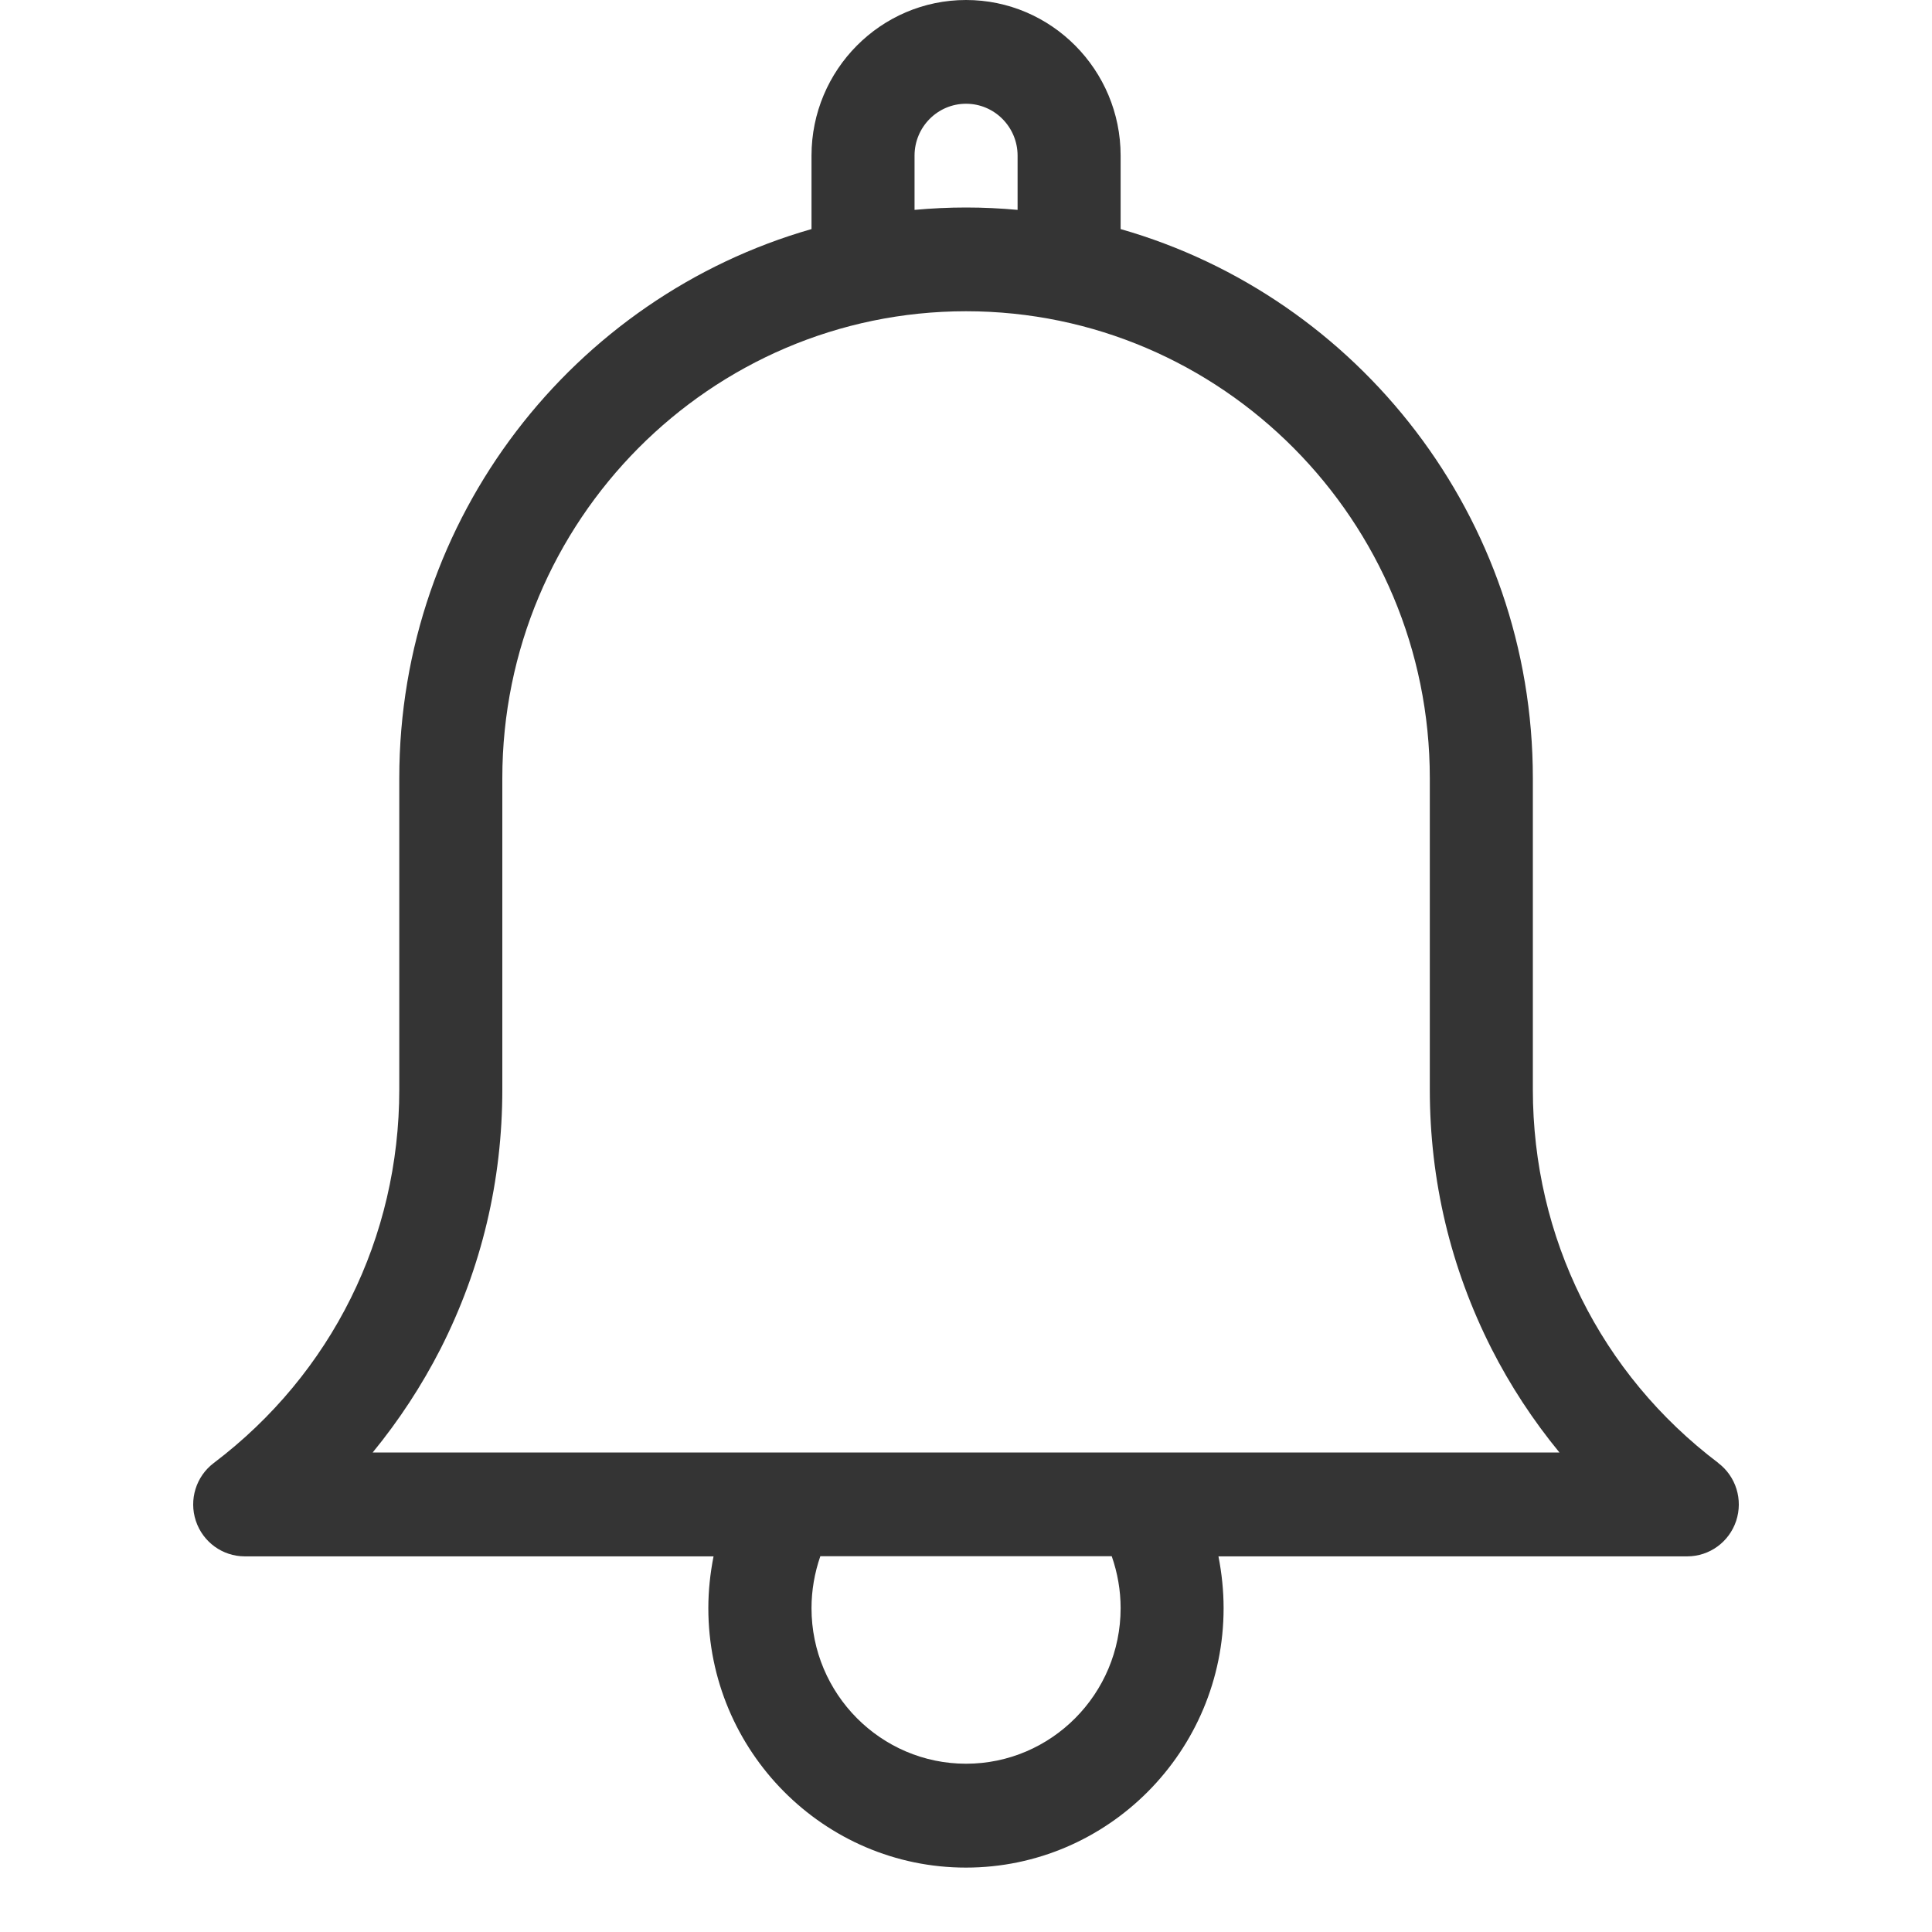 <svg width="30" height="30" viewBox="0 0 30 30" fill="none" xmlns="http://www.w3.org/2000/svg">
<path d="M26.682 22.717C24.852 21.333 23.802 19.218 23.802 16.916V12.083C23.802 8.034 21.091 4.611 17.401 3.557V2.417C17.401 1.084 16.324 0 15.001 0C13.678 0 12.601 1.084 12.601 2.417V3.557C8.911 4.612 6.2 8.034 6.2 12.083V16.916C6.2 19.218 5.15 21.331 3.32 22.717C3.044 22.925 2.932 23.287 3.041 23.616C3.15 23.945 3.456 24.167 3.8 24.167H11.08C11.028 24.431 10.999 24.7 10.999 24.972C10.999 27.192 12.794 29 14.999 29C17.204 29 19 27.192 19 24.972C19 24.702 18.972 24.431 18.92 24.167H26.2C26.544 24.167 26.85 23.945 26.959 23.616C27.068 23.287 26.956 22.925 26.68 22.717H26.682ZM14.201 2.417C14.201 1.972 14.559 1.611 15.001 1.611C15.442 1.611 15.801 1.972 15.801 2.417V3.259C15.537 3.235 15.271 3.222 15.001 3.222C14.73 3.222 14.465 3.235 14.201 3.259V2.417ZM17.401 24.971C17.401 26.303 16.324 27.387 15.001 27.387C13.678 27.387 12.601 26.303 12.601 24.971C12.601 24.695 12.649 24.423 12.738 24.165H17.263C17.353 24.423 17.401 24.695 17.401 24.971ZM5.787 22.554C6.195 22.056 6.55 21.514 6.842 20.942C7.478 19.688 7.8 18.333 7.8 16.916V12.083C7.8 8.086 11.031 4.833 15.001 4.833C18.971 4.833 22.202 8.086 22.202 12.083V16.916C22.202 18.333 22.525 19.688 23.16 20.942C23.451 21.515 23.806 22.056 24.215 22.554H5.785H5.787Z" fill="#343434"/>
</svg>
